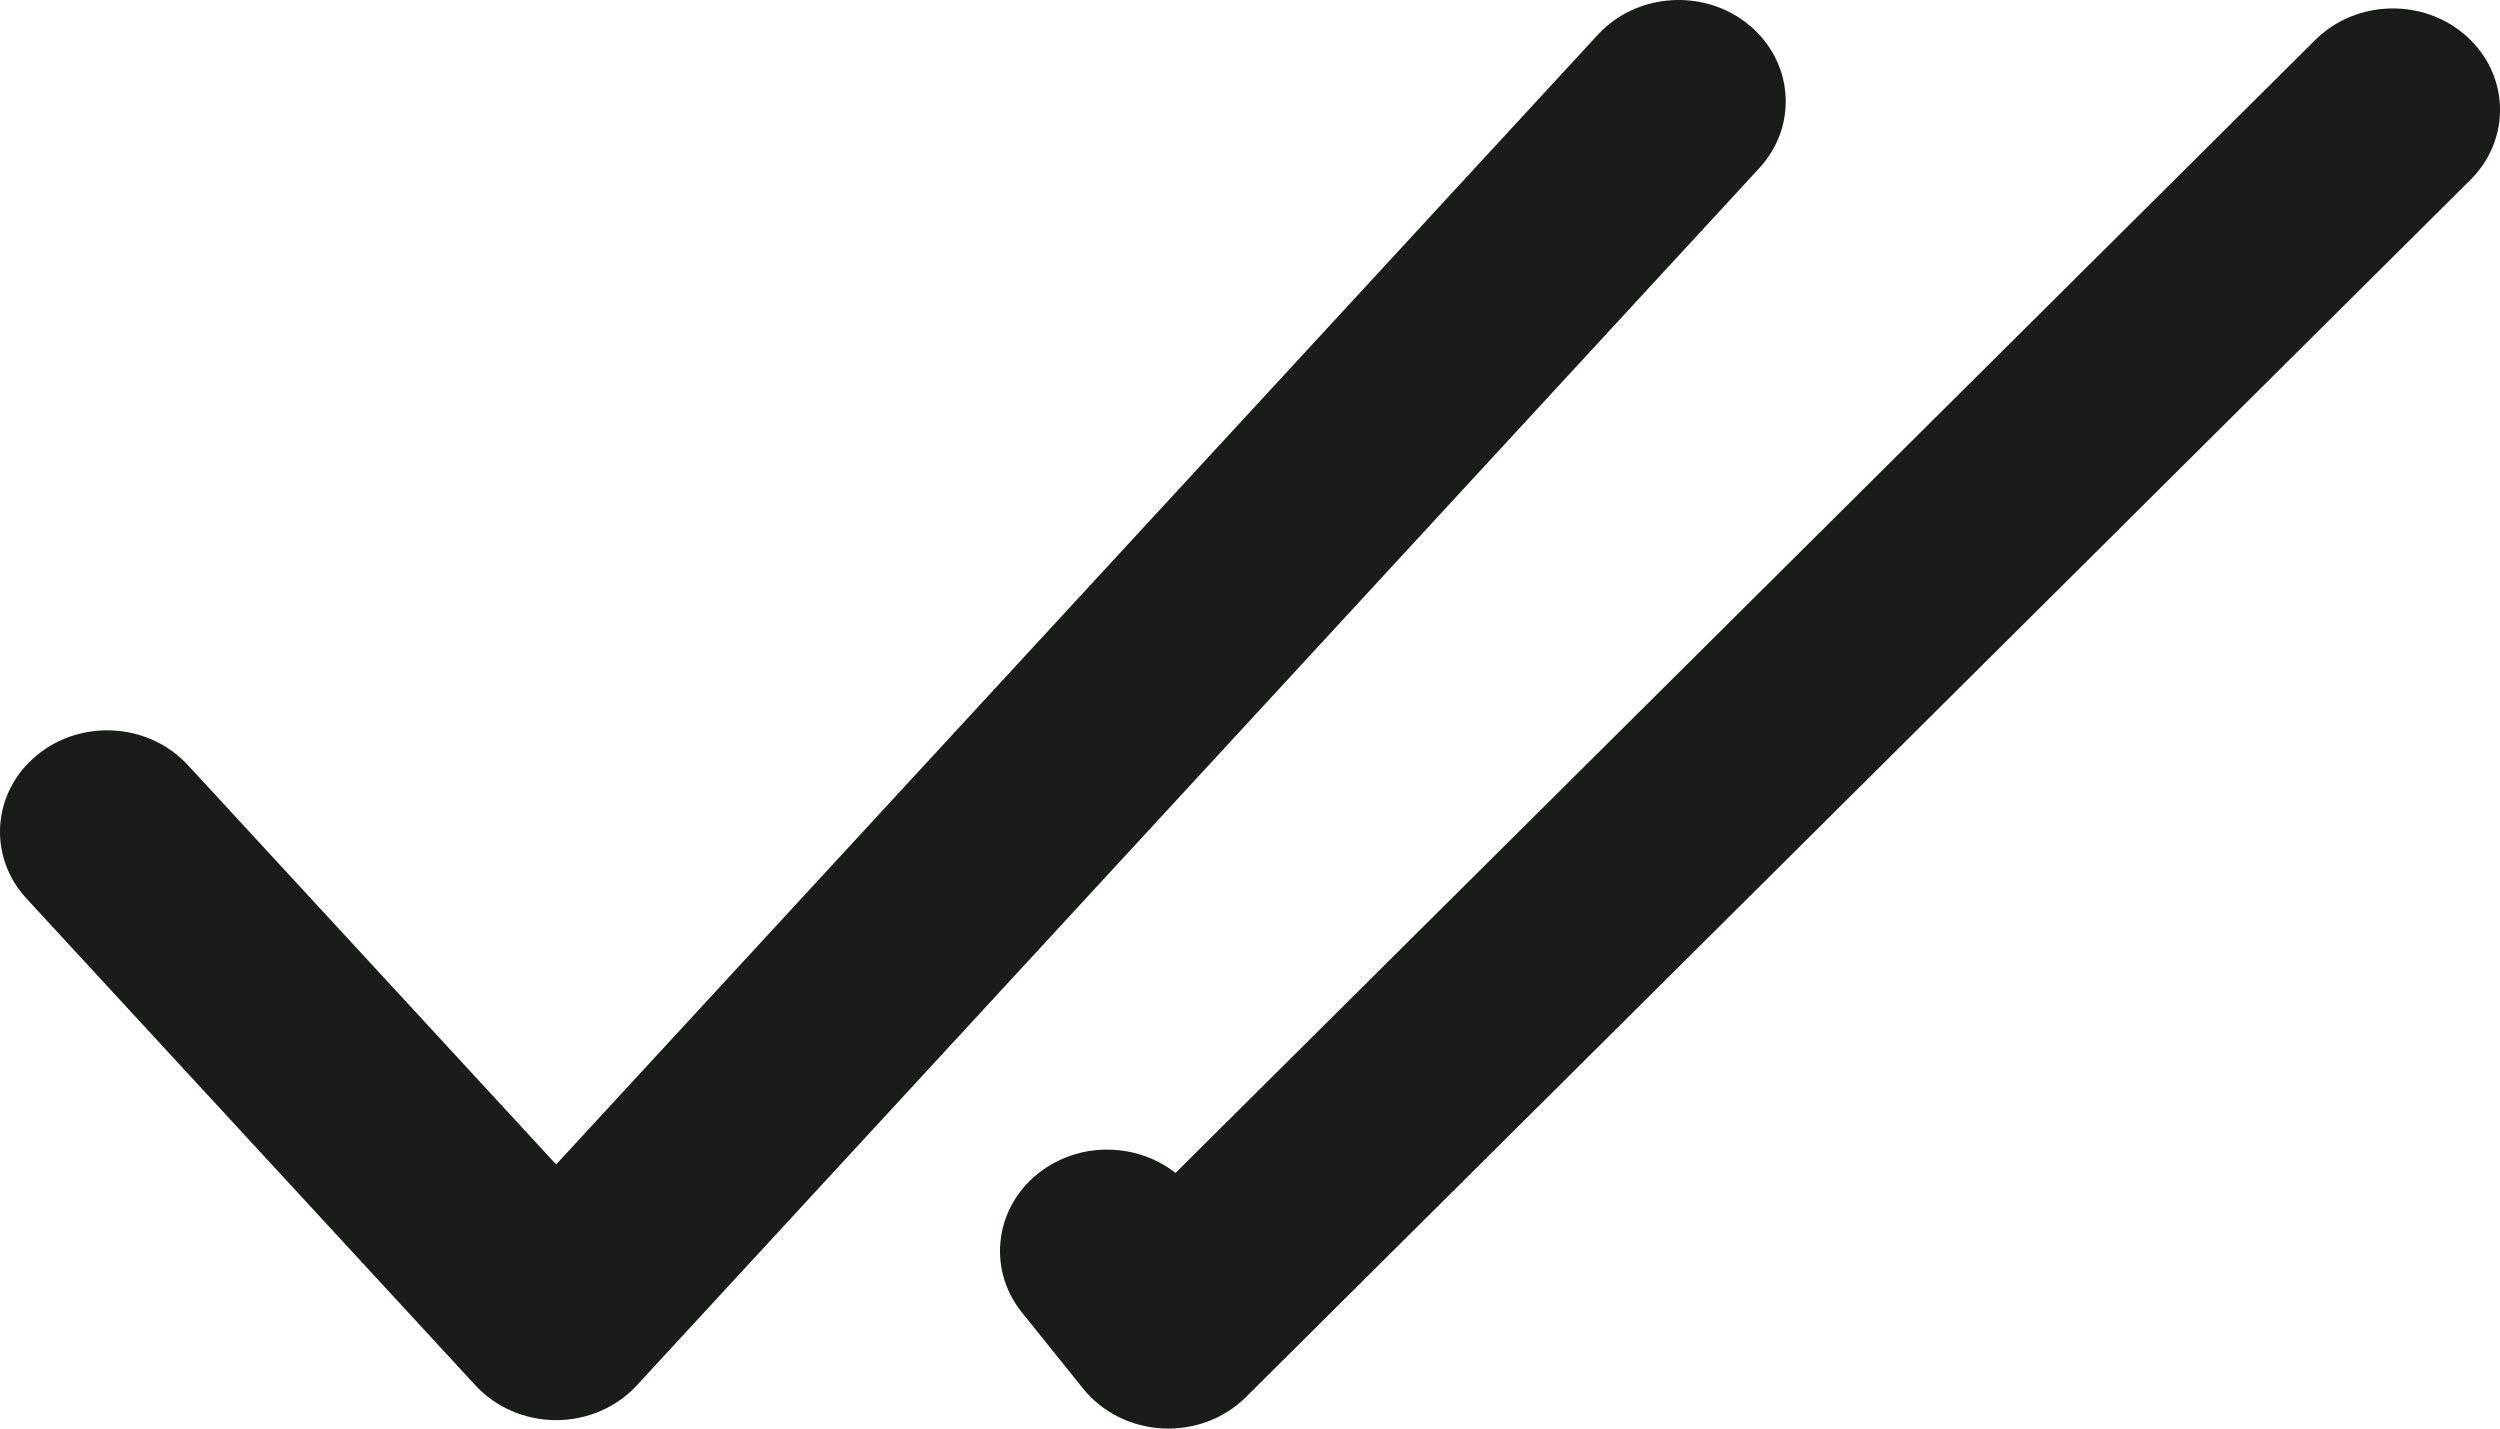<svg width="35" height="20" viewBox="0 0 35 20" fill="none" xmlns="http://www.w3.org/2000/svg">
<path fill-rule="evenodd" clip-rule="evenodd" d="M24.487 0.35C25.111 0.866 25.175 1.763 24.63 2.354L8.916 19.395C8.631 19.704 8.219 19.882 7.786 19.882C7.353 19.882 6.941 19.704 6.656 19.395L0.37 12.579C-0.175 11.988 -0.111 11.091 0.514 10.575C1.138 10.059 2.085 10.12 2.63 10.711L7.786 16.302L22.37 0.486C22.915 -0.105 23.863 -0.165 24.487 0.35Z" fill="#181D17"/>
<path fill-rule="evenodd" clip-rule="evenodd" d="M34.535 0.51C35.135 1.051 35.158 1.95 34.586 2.518L17.443 19.559C17.14 19.861 16.713 20.021 16.274 19.998C15.835 19.975 15.43 19.771 15.163 19.44L14.307 18.375C13.805 17.751 13.932 16.86 14.591 16.385C15.157 15.977 15.932 16.008 16.457 16.421L32.414 0.559C32.985 -0.009 33.935 -0.031 34.535 0.51Z" fill="#181D17"/>
</svg>
